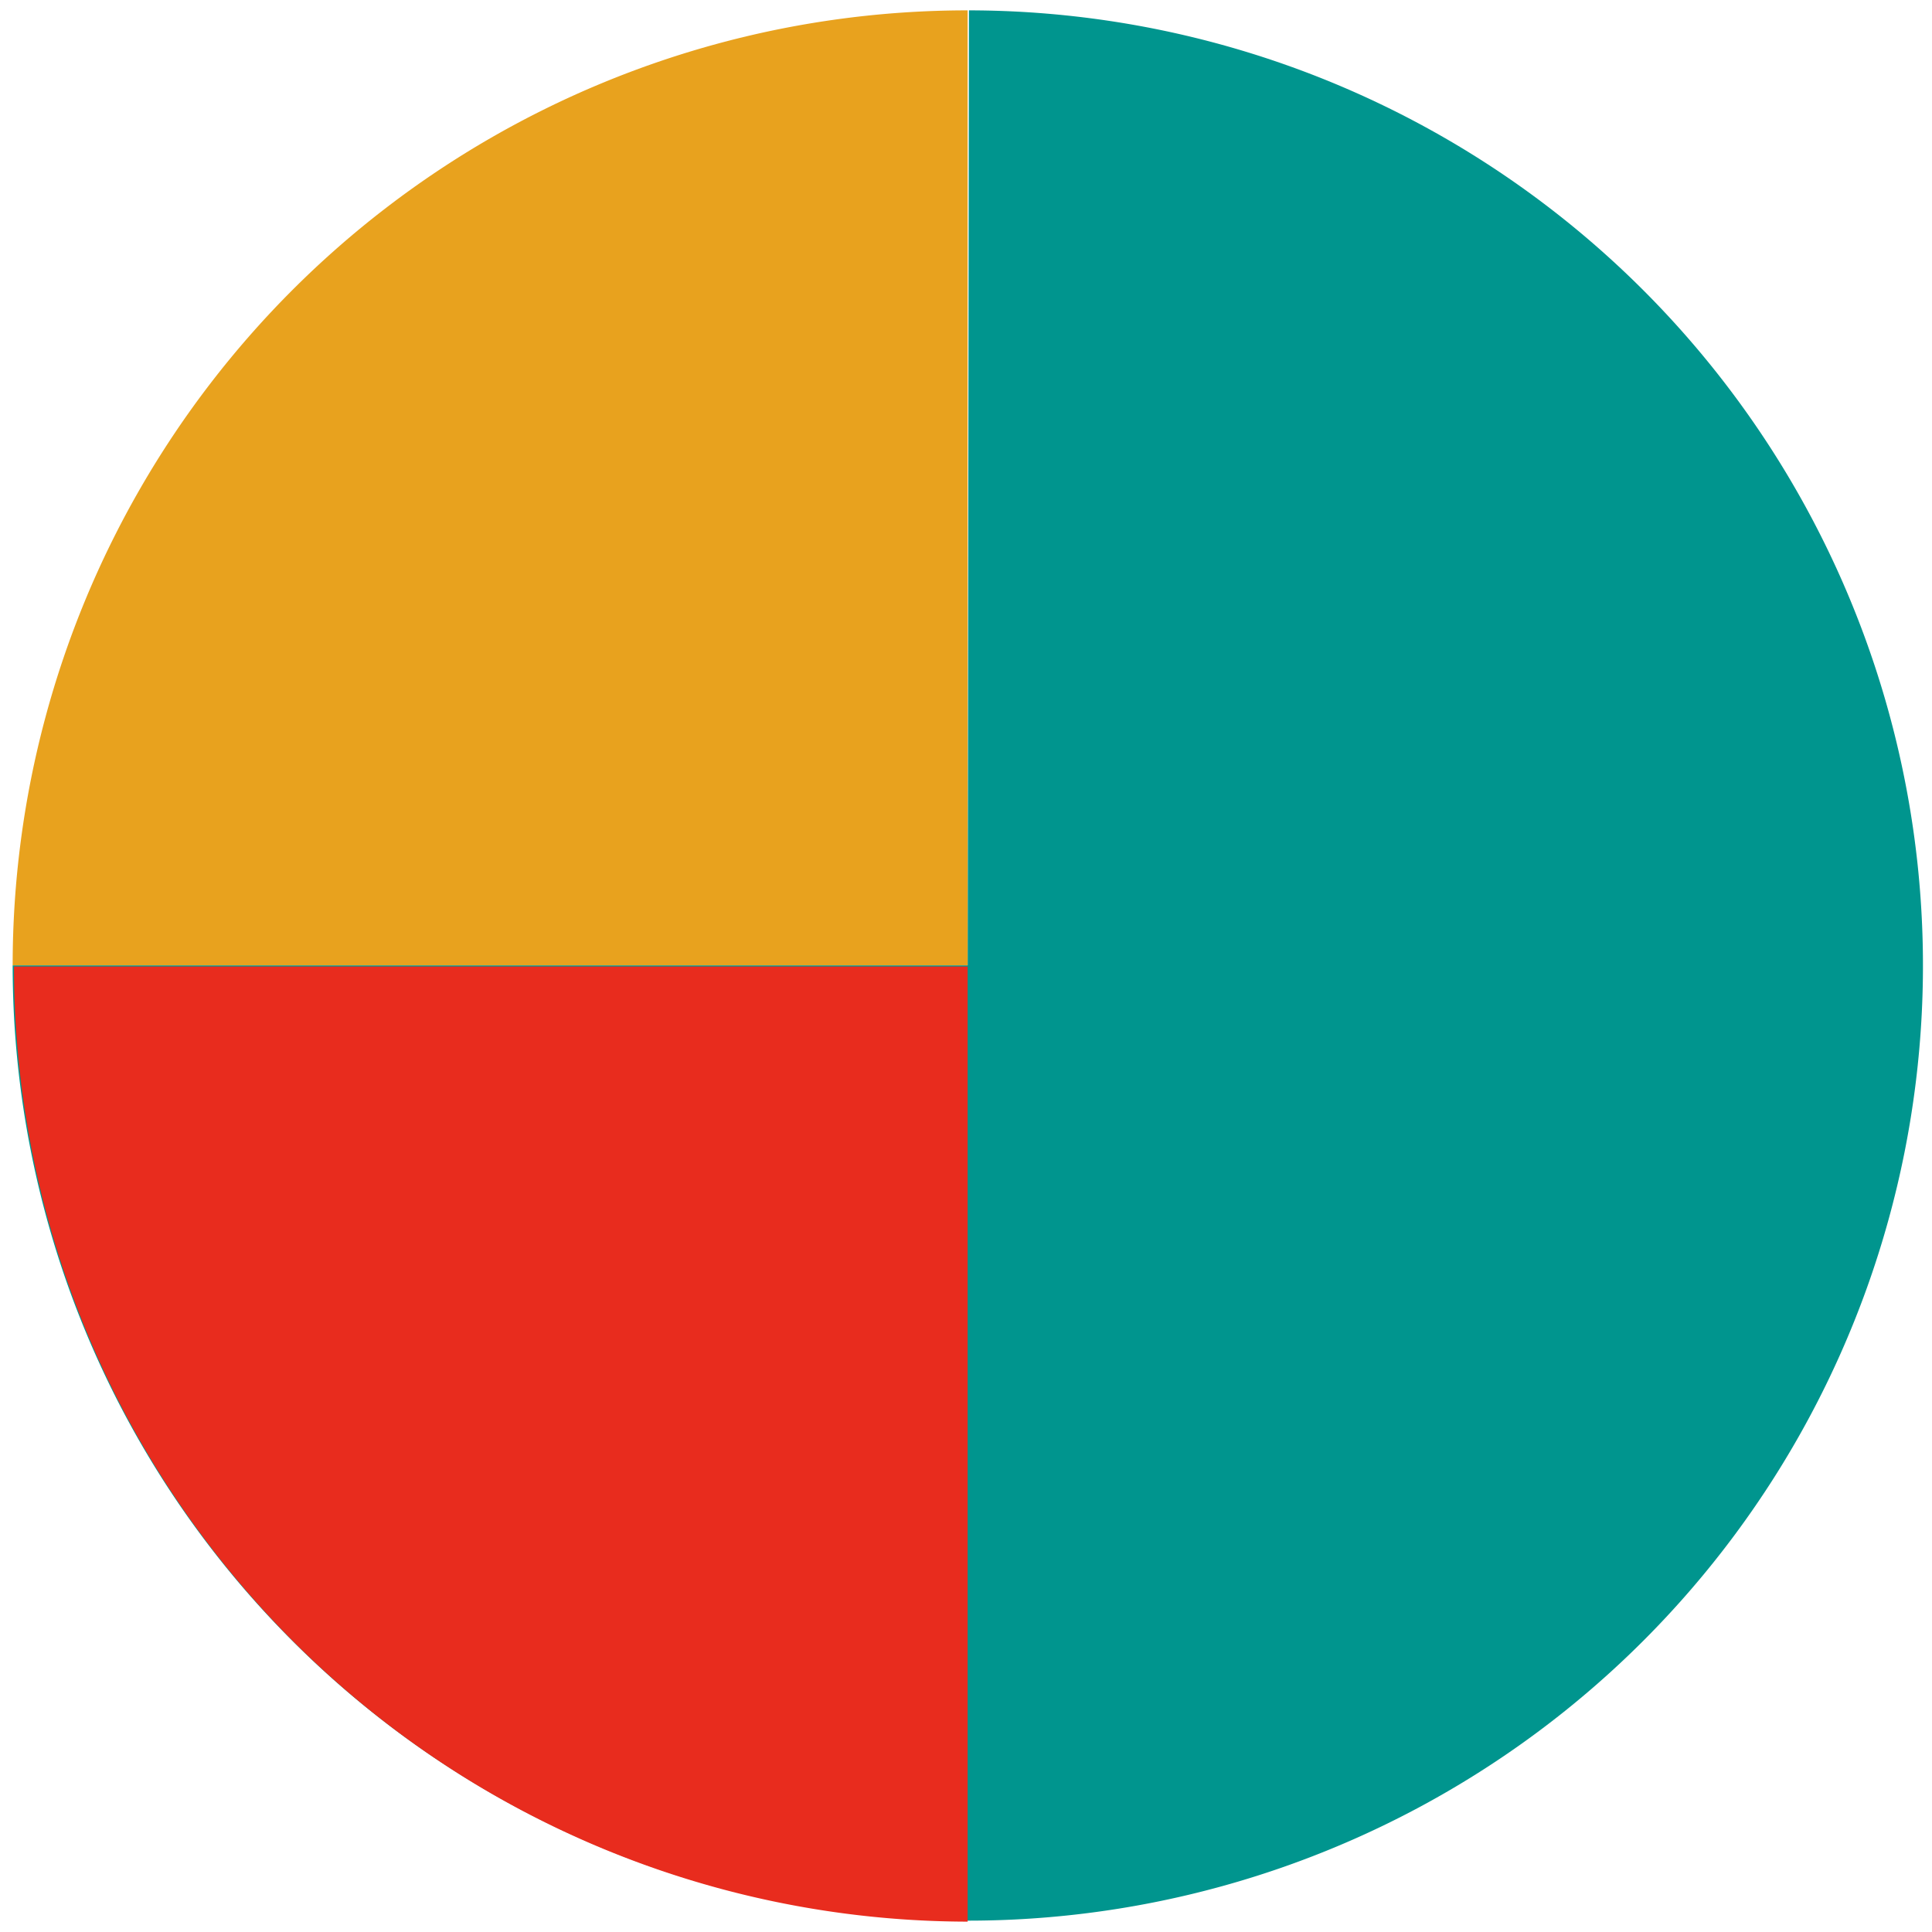 <svg id="Layer_1" data-name="Layer 1" xmlns="http://www.w3.org/2000/svg" viewBox="0 0 117.5 117.5"><defs><style>.cls-1{fill:#00958e;}.cls-2{fill:#e82c1e;}.cls-3{fill:#e8a21e;}</style></defs><path class="cls-1" d="M58.85,58.71,58.93.63A58.09,58.09,0,1,1,.77,58.71Z"/><path class="cls-2" d="M58.85,58.78l0,58.09a58.09,58.09,0,0,1-58-58.09Z"/><path class="cls-3" d="M58.85,58.71l-58.08,0A58.08,58.08,0,0,1,58.85.63Z"/></svg>
